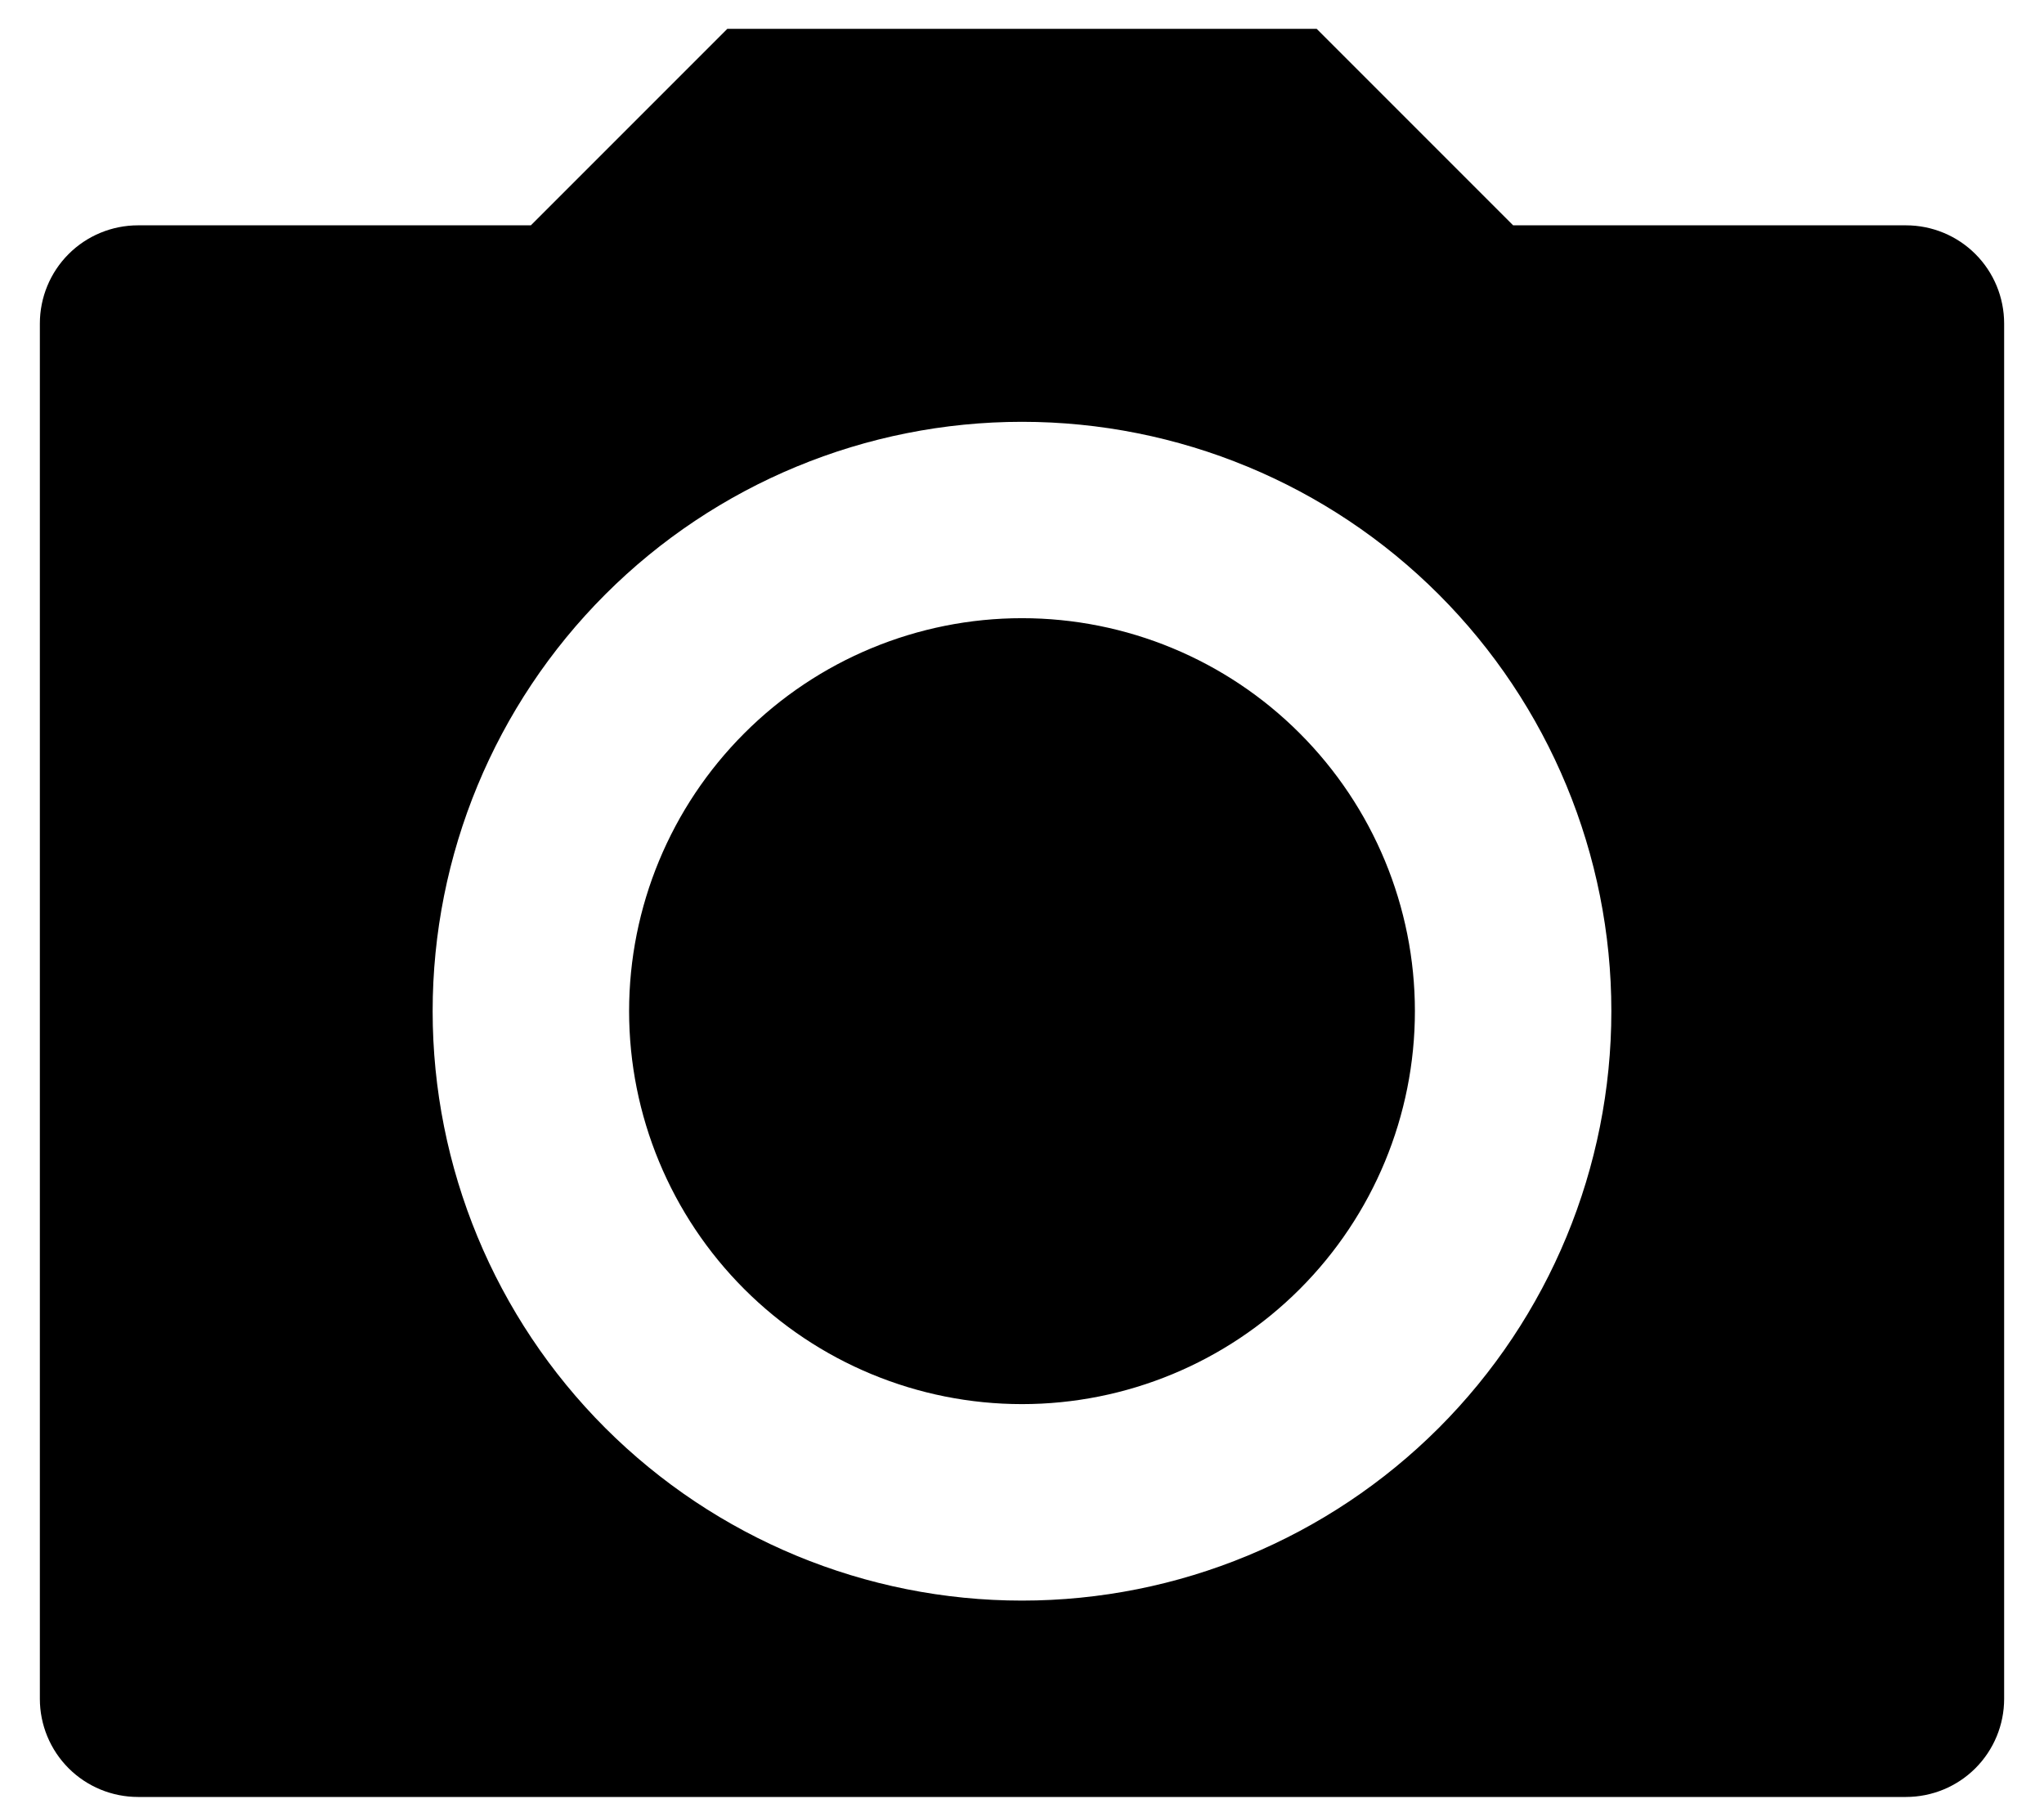 <svg width="18" height="16" viewBox="0 0 18 16" fill="none" xmlns="http://www.w3.org/2000/svg">
<path d="M6.405 0.254H11.595L13.325 1.984H16.784C17.014 1.984 17.234 2.075 17.396 2.237C17.558 2.399 17.649 2.619 17.649 2.849V14.958C17.649 15.187 17.558 15.407 17.396 15.569C17.234 15.731 17.014 15.822 16.784 15.822H1.216C0.986 15.822 0.766 15.731 0.604 15.569C0.442 15.407 0.351 15.187 0.351 14.958V2.849C0.351 2.619 0.442 2.399 0.604 2.237C0.766 2.075 0.986 1.984 1.216 1.984H4.675L6.405 0.254ZM9 14.093C10.376 14.093 11.696 13.546 12.67 12.573C13.643 11.6 14.19 10.28 14.19 8.903C14.19 7.527 13.643 6.207 12.67 5.234C11.696 4.26 10.376 3.714 9 3.714C7.624 3.714 6.304 4.26 5.33 5.234C4.357 6.207 3.81 7.527 3.81 8.903C3.81 10.28 4.357 11.6 5.33 12.573C6.304 13.546 7.624 14.093 9 14.093ZM9 12.363C8.082 12.363 7.202 11.998 6.554 11.35C5.905 10.701 5.54 9.821 5.54 8.903C5.54 7.986 5.905 7.106 6.554 6.457C7.202 5.808 8.082 5.443 9 5.443C9.918 5.443 10.798 5.808 11.446 6.457C12.095 7.106 12.46 7.986 12.46 8.903C12.46 9.821 12.095 10.701 11.446 11.35C10.798 11.998 9.918 12.363 9 12.363Z" fill="black"/>
</svg>
